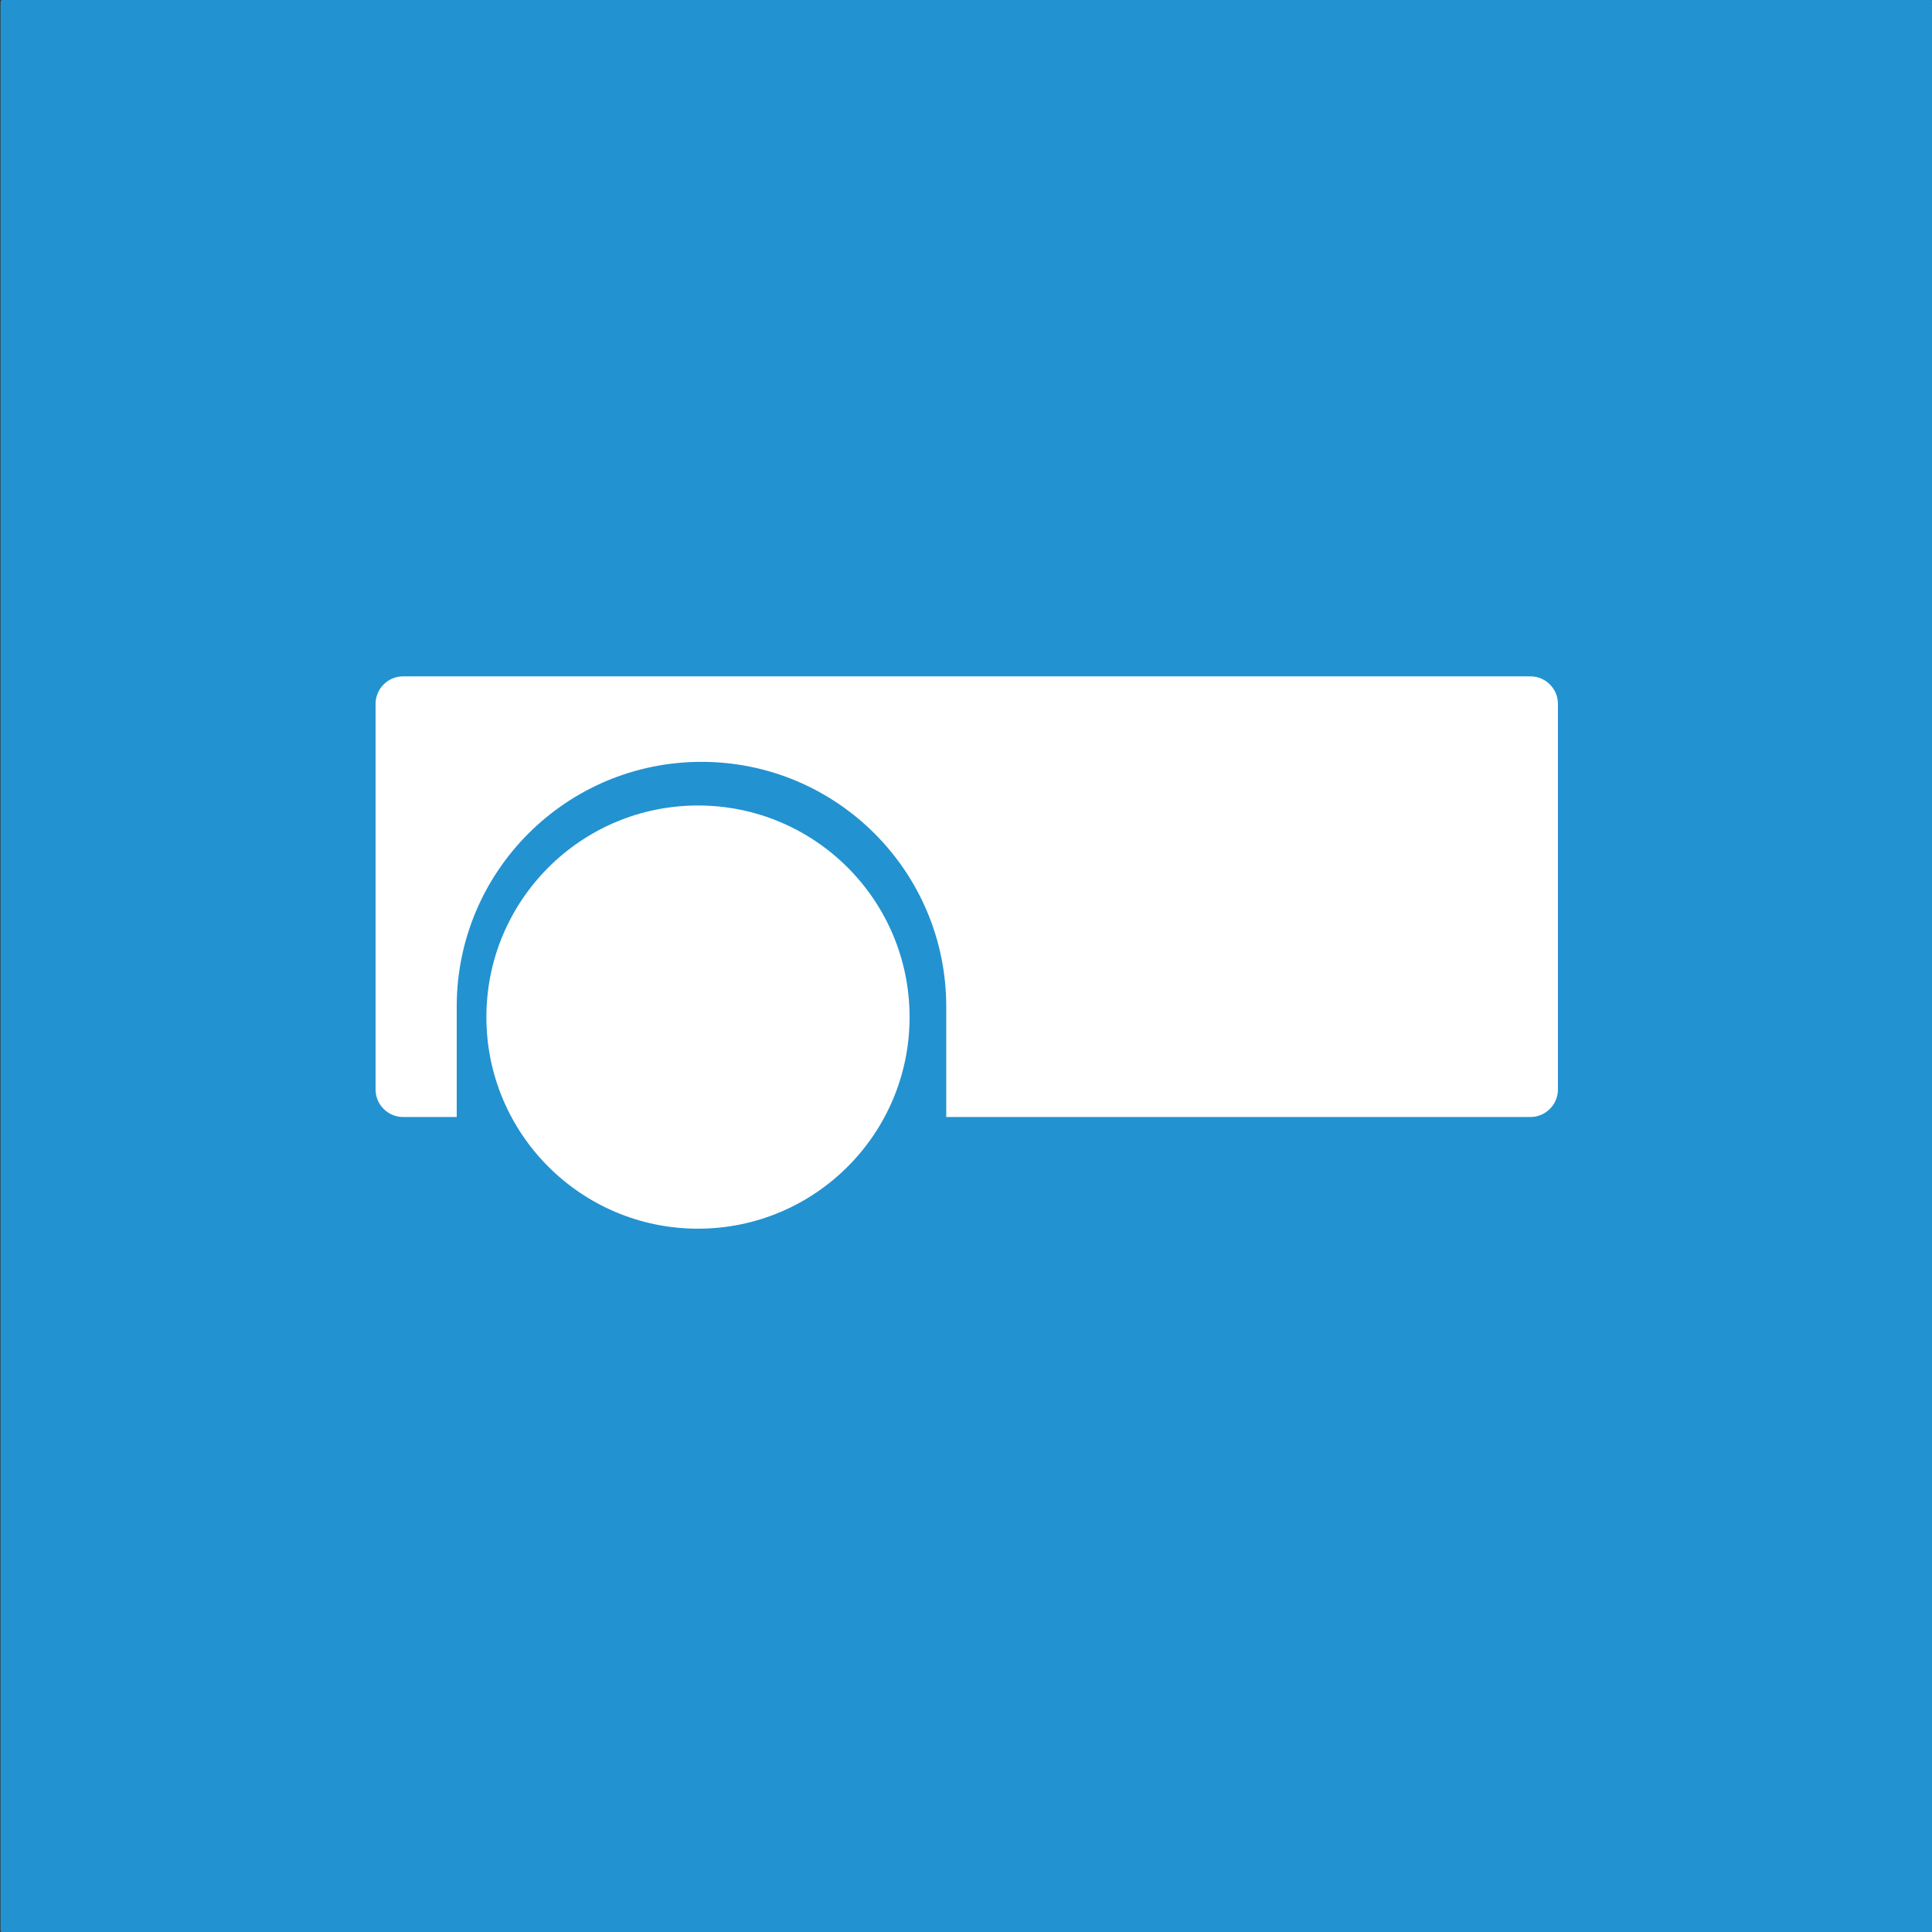 <?xml version="1.0" encoding="utf-8"?>
<!-- Generator: Adobe Illustrator 23.0.1, SVG Export Plug-In . SVG Version: 6.00 Build 0)  -->
<svg version="1.1" id="Calque_1" xmlns="http://www.w3.org/2000/svg" xmlns:xlink="http://www.w3.org/1999/xlink" x="0px" y="0px"
	 viewBox="0 0 1024 1024" style="enable-background:new 0 0 1024 1024;" xml:space="preserve">
<rect x="0" y="0" width="1024" height="1024" fill="#333333" stroke="none"/>
<style type="text/css">
	.st0{fill:#2292D1;}
	.st1{fill:#FFFFFF;}
</style>
<path class="st0" d="M1023.52,1024.25H1.27c-0.55,0-1-0.45-1-1V1c0-0.55,0.45-1,1-1h1022.25c0.55,0,1,0.45,1,1v1022.25
	C1024.52,1023.8,1024.08,1024.25,1023.52,1024.25z"/>
<g>
	<circle class="st1" cx="369.95" cy="539.08" r="112.15"/>
	<path class="st1" d="M811.17,358.48H213.63c-8.01,0-14.57,6.56-14.57,14.57v204.42c0,8.01,6.56,14.57,14.57,14.57h28.44v-58.51
		c0-71.65,58.08-129.73,129.73-129.73s129.73,58.08,129.73,129.73v58.51h309.64c8.01,0,14.57-6.56,14.57-14.57V373.04
		C825.74,365.03,819.18,358.48,811.17,358.48z"/>
</g>
</svg>
